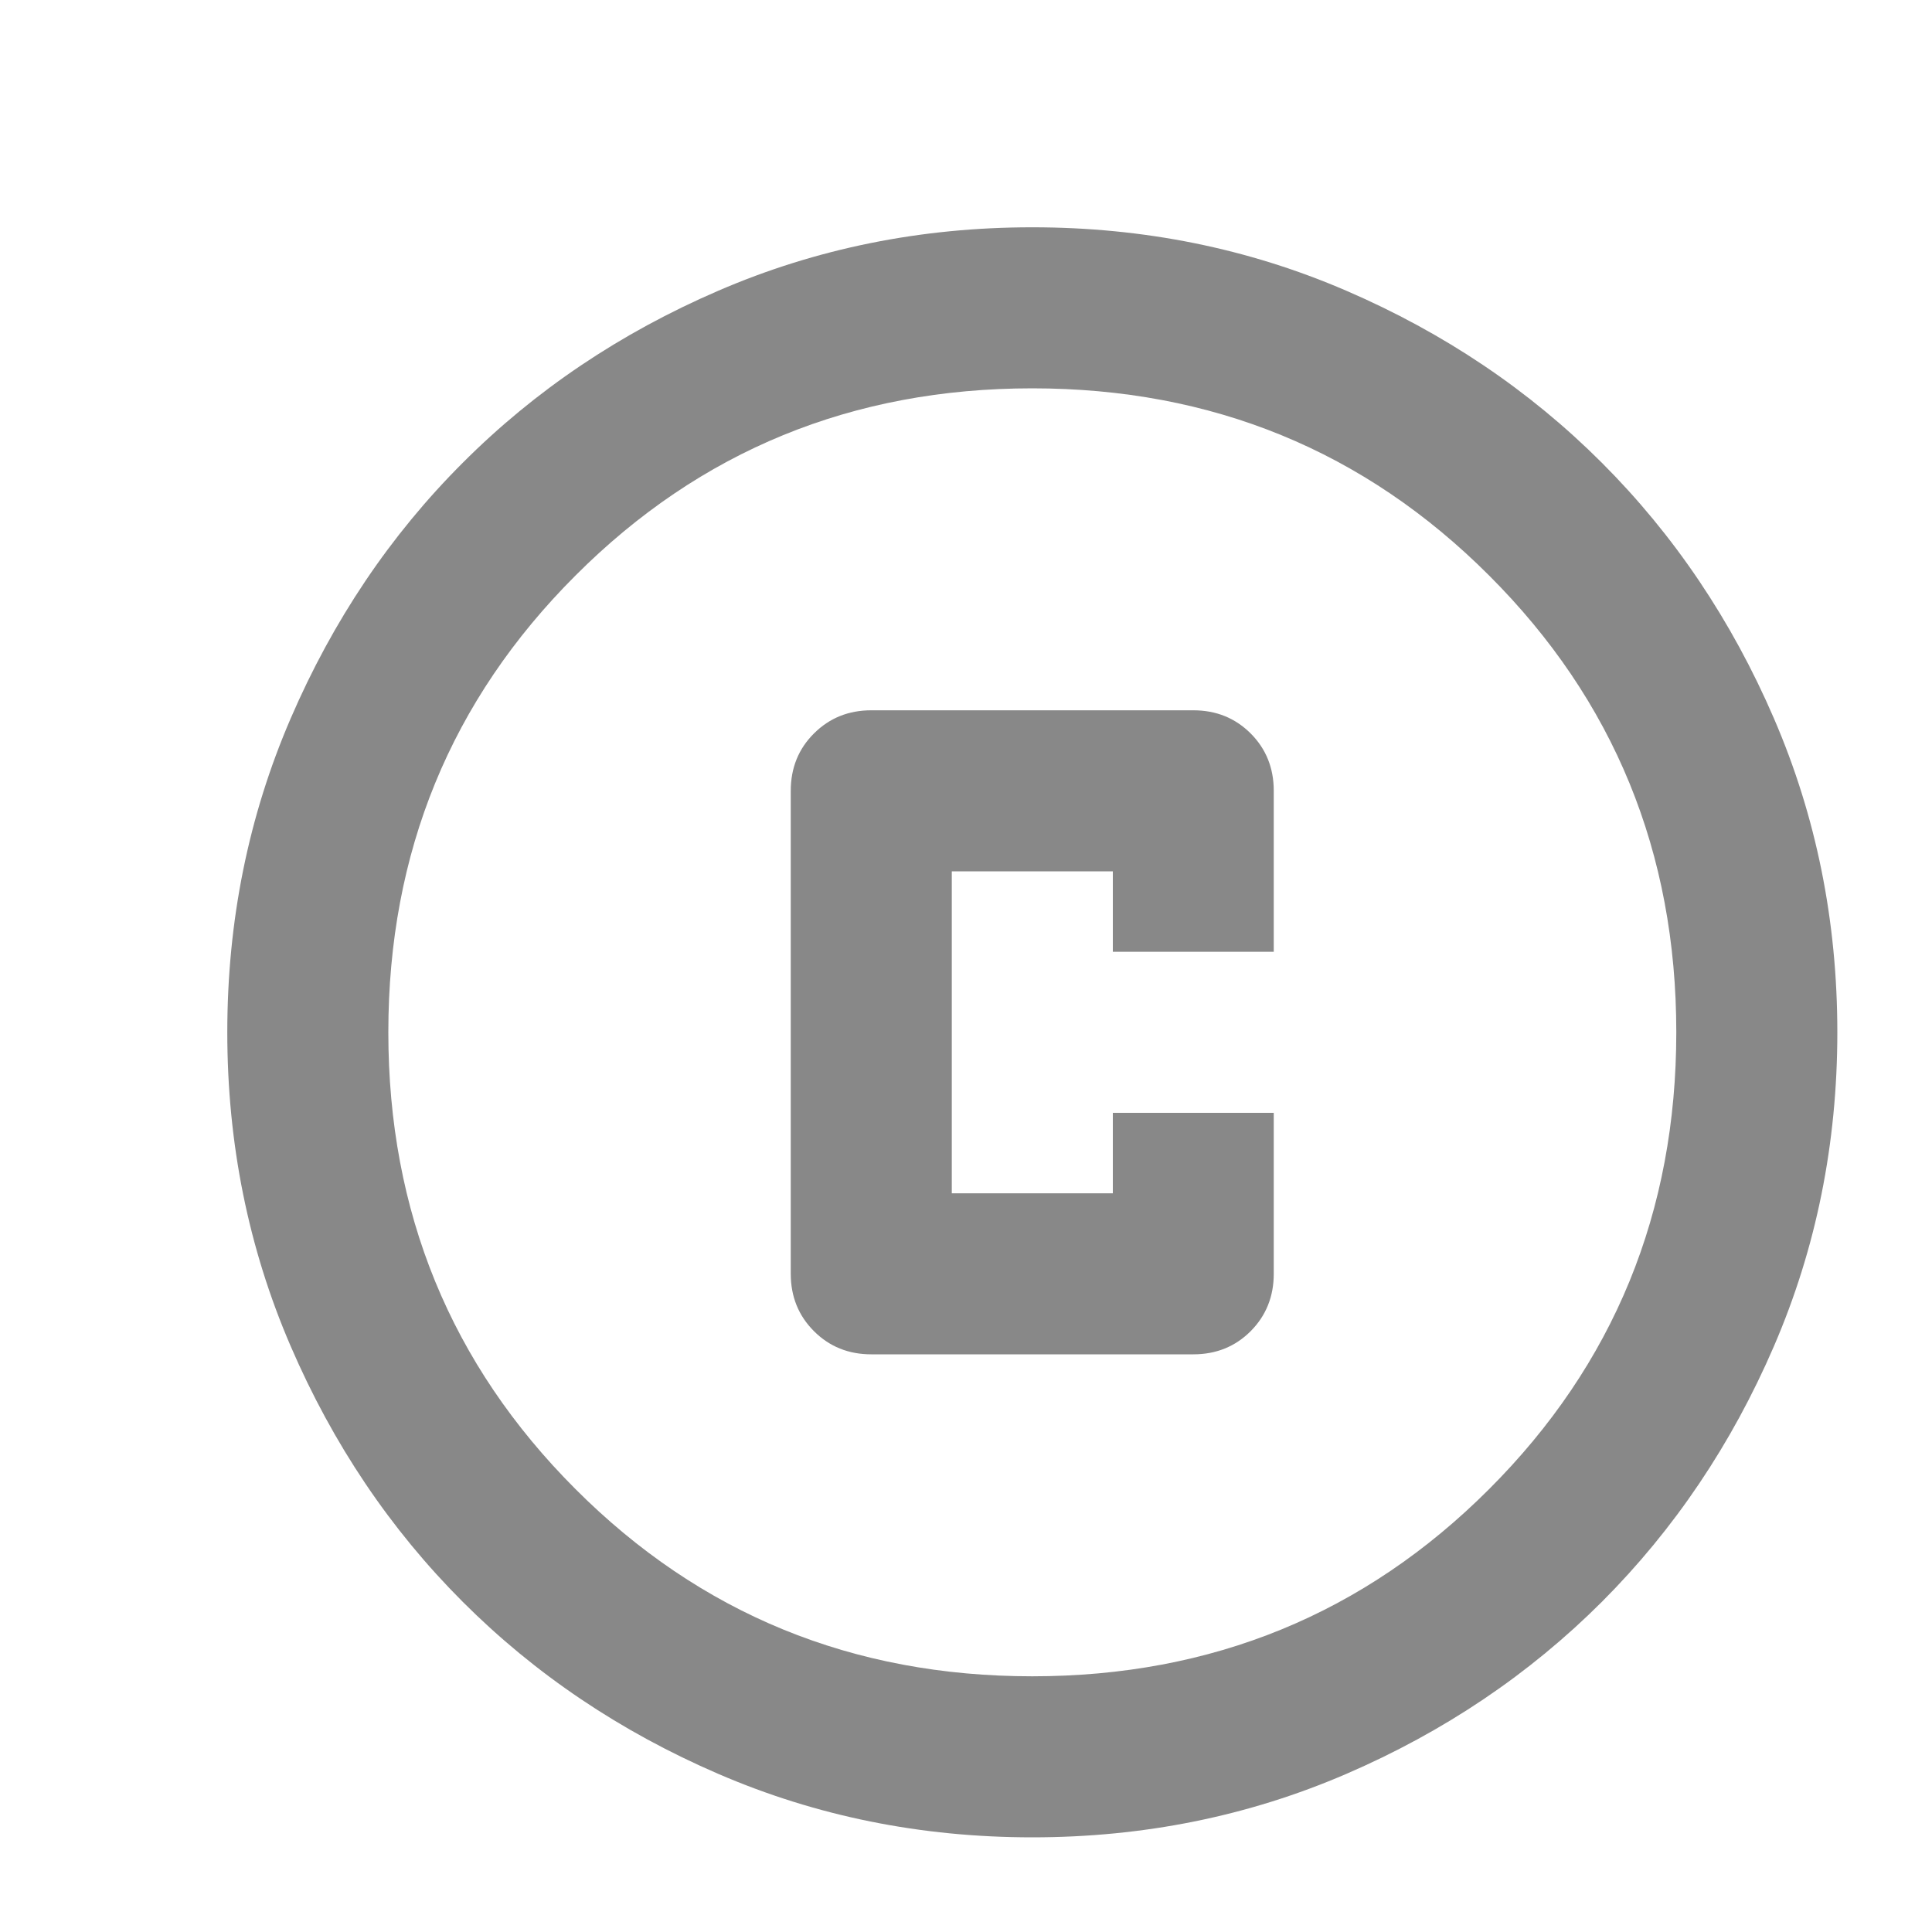 <svg width="17" height="17" viewBox="0 0 17 17" fill="none" xmlns="http://www.w3.org/2000/svg">
<mask id="mask0_416_76" style="mask-type:alpha" maskUnits="userSpaceOnUse" x="0" y="0" width="17" height="17">
<rect width="17" height="17" fill="#D9D9D9"/>
</mask>
<g mask="url(#mask0_416_76)">
<path d="M7.667 11.917H10.5C10.701 11.917 10.869 11.849 11.005 11.713C11.14 11.577 11.208 11.409 11.208 11.208V9.792H9.792V10.5H8.375V7.667H9.792V8.375H11.208V6.958C11.208 6.758 11.14 6.589 11.005 6.454C10.869 6.318 10.701 6.25 10.5 6.25H7.667C7.466 6.25 7.298 6.318 7.162 6.454C7.026 6.589 6.958 6.758 6.958 6.958V11.208C6.958 11.409 7.026 11.577 7.162 11.713C7.298 11.849 7.466 11.917 7.667 11.917ZM9.083 16.167C8.103 16.167 7.183 15.981 6.321 15.609C5.459 15.237 4.709 14.732 4.072 14.095C3.434 13.457 2.93 12.708 2.558 11.846C2.186 10.984 2 10.063 2 9.083C2 8.103 2.186 7.183 2.558 6.321C2.93 5.459 3.434 4.709 4.072 4.072C4.709 3.434 5.459 2.93 6.321 2.558C7.183 2.186 8.103 2 9.083 2C10.063 2 10.984 2.186 11.846 2.558C12.708 2.93 13.457 3.434 14.095 4.072C14.732 4.709 15.237 5.459 15.609 6.321C15.981 7.183 16.167 8.103 16.167 9.083C16.167 10.063 15.981 10.984 15.609 11.846C15.237 12.708 14.732 13.457 14.095 14.095C13.457 14.732 12.708 15.237 11.846 15.609C10.984 15.981 10.063 16.167 9.083 16.167ZM9.083 14.75C10.665 14.75 12.005 14.201 13.103 13.103C14.201 12.005 14.75 10.665 14.75 9.083C14.75 7.501 14.201 6.161 13.103 5.064C12.005 3.966 10.665 3.417 9.083 3.417C7.501 3.417 6.161 3.966 5.064 5.064C3.966 6.161 3.417 7.501 3.417 9.083C3.417 10.665 3.966 12.005 5.064 13.103C6.161 14.201 7.501 14.75 9.083 14.75Z" fill="#888888"/>
</g>
</svg>
